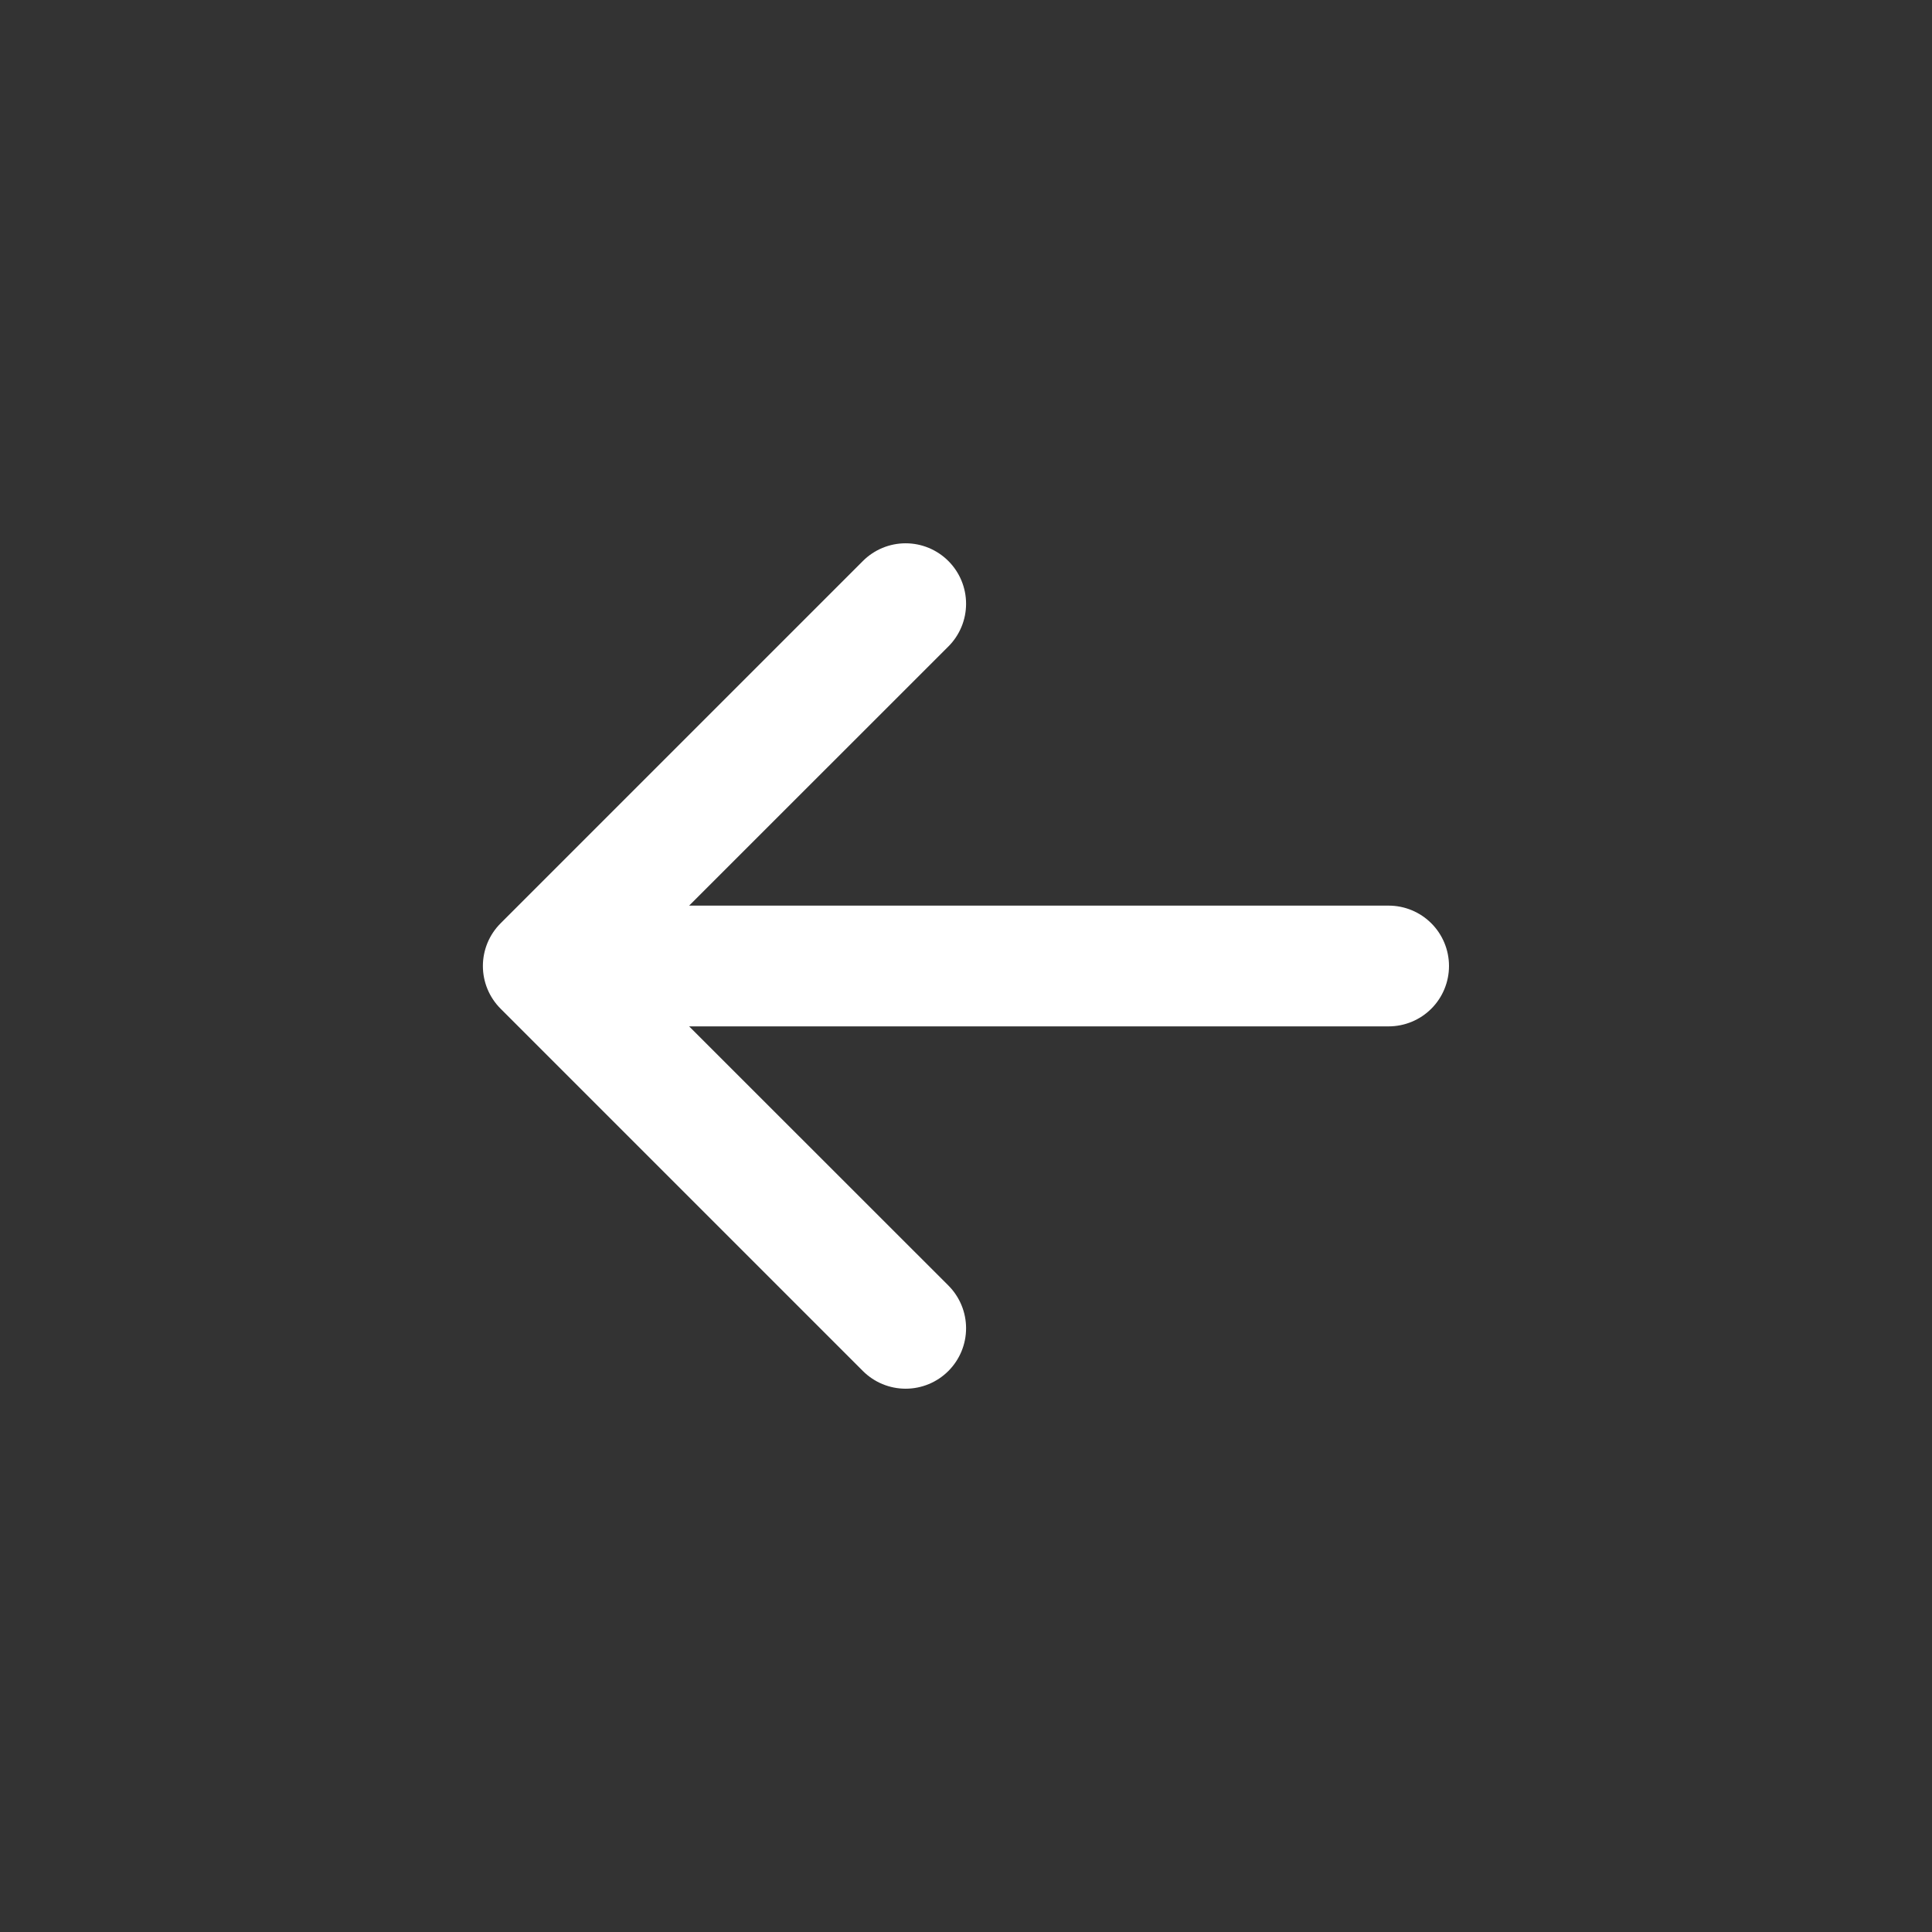 <svg width="100" height="100" viewBox="0 0 100 100" fill="none" xmlns="http://www.w3.org/2000/svg">
<rect x="0" y="0" width="100" height="100" fill="#333333" stroke="none"/>
<path fill-rule="evenodd" clip-rule="evenodd" d="M75 50C75 50.829 74.671 51.624 74.085 52.21C73.499 52.796 72.704 53.125 71.875 53.125H35.669L49.087 66.537C49.378 66.828 49.608 67.173 49.766 67.553C49.923 67.932 50.004 68.339 50.004 68.75C50.004 69.161 49.923 69.568 49.766 69.947C49.608 70.327 49.378 70.672 49.087 70.963C48.797 71.253 48.452 71.484 48.072 71.641C47.693 71.798 47.286 71.879 46.875 71.879C46.464 71.879 46.057 71.798 45.678 71.641C45.298 71.484 44.953 71.253 44.663 70.963L25.913 52.212C25.622 51.922 25.391 51.577 25.233 51.198C25.076 50.818 24.994 50.411 24.994 50C24.994 49.589 25.076 49.182 25.233 48.802C25.391 48.423 25.622 48.078 25.913 47.788L44.663 29.038C45.249 28.451 46.045 28.121 46.875 28.121C47.705 28.121 48.501 28.451 49.087 29.038C49.674 29.624 50.004 30.42 50.004 31.25C50.004 32.08 49.674 32.876 49.087 33.462L35.669 46.875H71.875C72.704 46.875 73.499 47.204 74.085 47.79C74.671 48.376 75 49.171 75 50Z" fill="white"/>
</svg>

